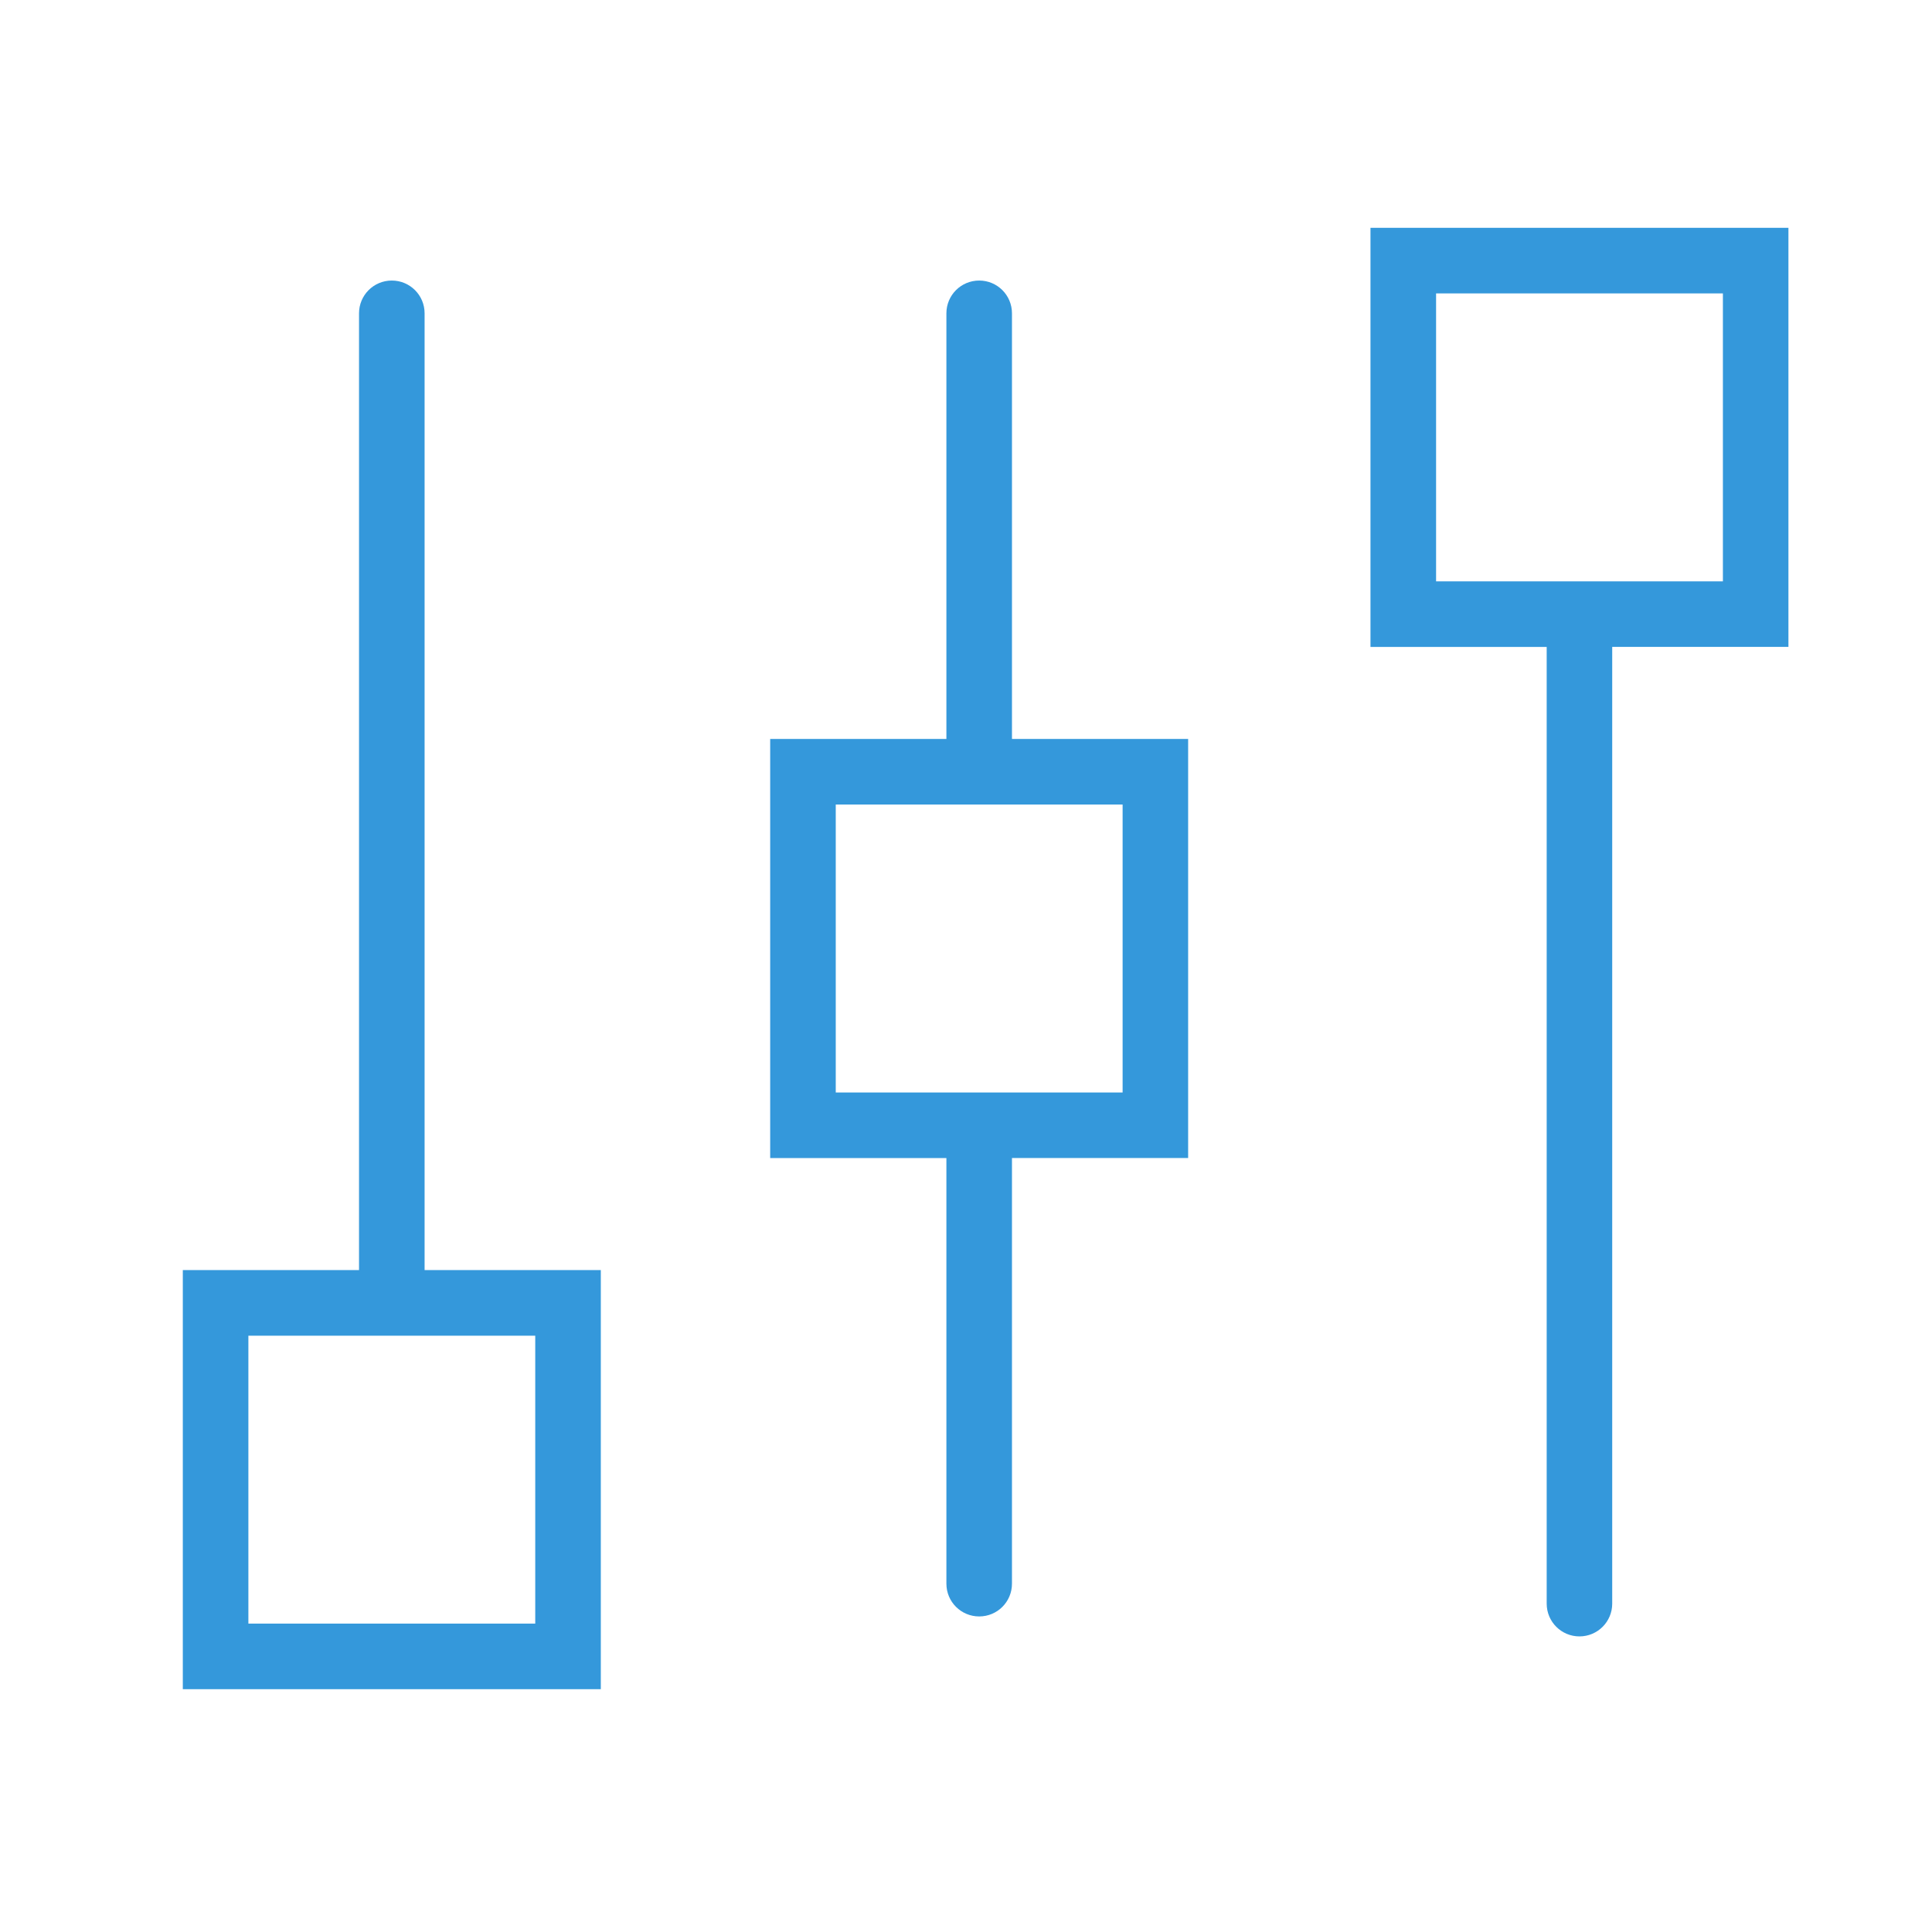 <?xml version="1.0" encoding="utf-8"?>
<!-- Generator: Adobe Illustrator 16.0.0, SVG Export Plug-In . SVG Version: 6.00 Build 0)  -->
<!DOCTYPE svg PUBLIC "-//W3C//DTD SVG 1.1//EN" "http://www.w3.org/Graphics/SVG/1.1/DTD/svg11.dtd">
<svg version="1.1"
	 id="svg11300" inkscape:output_extension="org.inkscape.output.svg.inkscape" sodipodi:docname="preferences-desktop.svg" sodipodi:docbase="/home/jimmac/src/cvs/tango-icon-theme/scalable/categories" inkscape:version="0.46" sodipodi:version="0.32" xmlns:dc="http://purl.org/dc/elements/1.1/" xmlns:cc="http://creativecommons.org/ns#" xmlns:rdf="http://www.w3.org/1999/02/22-rdf-syntax-ns#" xmlns:svg="http://www.w3.org/2000/svg" xmlns:sodipodi="http://sodipodi.sourceforge.net/DTD/sodipodi-0.dtd" xmlns:inkscape="http://www.inkscape.org/namespaces/inkscape" inkscape:export-ydpi="90.000000" inkscape:export-xdpi="90.000000" inkscape:export-filename="/home/jimmac/Desktop/wi-fi.png"
	 xmlns="http://www.w3.org/2000/svg" xmlns:xlink="http://www.w3.org/1999/xlink" x="0px" y="0px" width="48px" height="48px"
	 viewBox="0 0 48 48" enable-background="new 0 0 48 48" xml:space="preserve">
<defs>
	
	
		<inkscape:perspective  inkscape:persp3d-origin="24 : 16 : 1" inkscape:vp_z="48 : 24 : 1" inkscape:vp_y="0 : 1000 : 0" inkscape:vp_x="0 : 24 : 1" sodipodi:type="inkscape:persp3d" id="perspective106">
		</inkscape:perspective>
</defs>
<sodipodi:namedview  fill="#eeeeec" stroke="#ef2929" inkscape:showpageshadow="false" inkscape:window-y="30" inkscape:window-x="410" inkscape:window-height="818" inkscape:window-width="1024" inkscape:document-units="px" inkscape:grid-bbox="true" inkscape:current-layer="layer1" inkscape:pageopacity="0.0" inkscape:pageshadow="2" showgrid="false" inkscape:cy="23.130045" inkscape:cx="28.237586" inkscape:zoom="1" borderopacity="0.255" bordercolor="#666666" pagecolor="#ffffff" id="base">
	</sodipodi:namedview>
<g id="layer1" inkscape:groupmode="layer" inkscape:label="Layer 1" display="none">
	<g id="g6707" transform="matrix(1.980175e-2,0,0,2.086758e-2,42.361,37.403)" display="inline">
		
			<linearGradient id="rect6709_1_" gradientUnits="userSpaceOnUse" x1="-829037.938" y1="-1241.987" x2="-829037.938" y2="-1215.461" gradientTransform="matrix(0.001 0 0 8.576575e-004 -29565.598 -36020.008)">
			<stop  offset="0" style="stop-color:#000000;stop-opacity:0"/>
			<stop  offset="0.5" style="stop-color:#000000"/>
			<stop  offset="1" style="stop-color:#000000;stop-opacity:0"/>
		</linearGradient>
		
			<rect id="rect6709" x="-1559.2" y="-150.725" opacity="0.402" fill="url(#rect6709_1_)" enable-background="new    " width="1339.556" height="478.36"/>
		
			<radialGradient id="path6711_1_" cx="-46.938" cy="88.502" r="4.278" gradientTransform="matrix(0.001 0 0 8.576575e-004 -29565.055 -36020.008)" gradientUnits="userSpaceOnUse">
			<stop  offset="0" style="stop-color:#000000"/>
			<stop  offset="1" style="stop-color:#000000;stop-opacity:0"/>
		</radialGradient>
		<path id="path6711" sodipodi:nodetypes="cccc" opacity="0.402" fill="url(#path6711_1_)" enable-background="new    " d="
			M-219.644-150.679v478.313c142.918,0.937,345.411-107.165,345.411-239.18S-33.623-150.679-219.644-150.679z"/>
		
			<radialGradient id="path6713_1_" cx="-1731.905" cy="88.502" r="4.278" gradientTransform="matrix(-0.001 0 0 8.576575e-004 -29076.406 -36020.008)" gradientUnits="userSpaceOnUse">
			<stop  offset="0" style="stop-color:#000000"/>
			<stop  offset="1" style="stop-color:#000000;stop-opacity:0"/>
		</radialGradient>
		<path id="path6713" sodipodi:nodetypes="cccc" opacity="0.402" fill="url(#path6713_1_)" enable-background="new    " d="
			M-1559.199-150.679v478.313c-142.87,0.937-345.412-107.165-345.412-239.18S-1745.172-150.679-1559.199-150.679z"/>
	</g>
	
		<radialGradient id="rect11518_1_" cx="-73.552" cy="596.937" r="20.53" gradientTransform="matrix(1.595 0 0 1.324 144.144 -751.069)" gradientUnits="userSpaceOnUse">
		<stop  offset="0" style="stop-color:#FFFFFF"/>
		<stop  offset="1" style="stop-color:#DCDCDC"/>
	</radialGradient>
	
		<path id="rect11518" inkscape:r_cx="true" inkscape:r_cy="true" display="inline" fill="url(#rect11518_1_)" stroke="#9B9B9B" stroke-linejoin="bevel" stroke-miterlimit="10" d="
		M9.385,16.595h30.309c0.476,0,0.859,0.384,0.859,0.859v22.151c0,0.474-0.385,0.856-0.859,0.856H9.385
		c-0.474,0-0.859-0.384-0.859-0.856V17.454C8.526,16.979,8.911,16.595,9.385,16.595z"/>
	
		<rect id="rect11528" x="9.526" y="17.595" inkscape:r_cx="true" inkscape:r_cy="true" display="inline" fill="none" stroke="#FFFFFF" stroke-linejoin="bevel" stroke-miterlimit="10" width="30.027" height="21.868">
	</rect>
	
		<linearGradient id="rect23355_1_" gradientUnits="userSpaceOnUse" x1="124.514" y1="1295.049" x2="124.514" y2="1281.347" gradientTransform="matrix(1 0 0 0.588 -107.918 -725.447)">
		<stop  offset="0" style="stop-color:#677579"/>
		<stop  offset="1" style="stop-color:#333333"/>
	</linearGradient>
	
		<rect id="rect23355" x="14.083" y="26.953" inkscape:r_cx="true" inkscape:r_cy="true" display="inline" fill="url(#rect23355_1_)" width="5.026" height="9.975">
	</rect>
	
		<linearGradient id="rect24238_1_" gradientUnits="userSpaceOnUse" x1="124.513" y1="1295.048" x2="124.513" y2="1281.348" gradientTransform="matrix(1 0 0 0.588 -99.944 -725.473)">
		<stop  offset="0" style="stop-color:#677579"/>
		<stop  offset="1" style="stop-color:#333333"/>
	</linearGradient>
	
		<rect id="rect24238" x="22.056" y="26.928" inkscape:r_cx="true" inkscape:r_cy="true" display="inline" fill="url(#rect24238_1_)" width="5.026" height="9.975">
	</rect>
	
		<linearGradient id="rect24242_1_" gradientUnits="userSpaceOnUse" x1="124.513" y1="1295.048" x2="124.513" y2="1281.348" gradientTransform="matrix(1 0 0 0.588 -91.944 -725.473)">
		<stop  offset="0" style="stop-color:#677579"/>
		<stop  offset="1" style="stop-color:#333333"/>
	</linearGradient>
	
		<rect id="rect24242" x="30.057" y="26.928" inkscape:r_cx="true" inkscape:r_cy="true" display="inline" fill="url(#rect24242_1_)" width="5.025" height="9.975">
	</rect>
	
		<rect id="rect24246" x="13.608" y="26.434" inkscape:r_cx="true" inkscape:r_cy="true" display="inline" fill="#EEEEEC" stroke="#9B9B9B" width="6" height="5.021">
	</rect>
	
		<rect id="rect24248" x="21.608" y="32.434" inkscape:r_cx="true" inkscape:r_cy="true" display="inline" fill="#EEEEEC" stroke="#9B9B9B" width="6" height="5.021">
	</rect>
	
		<rect id="rect24250" x="29.607" y="32.434" inkscape:r_cx="true" inkscape:r_cy="true" display="inline" fill="#EEEEEC" stroke="#9B9B9B" width="6" height="5.021">
	</rect>
	
		<rect id="rect24252" x="14.578" y="27.423" inkscape:r_cx="true" inkscape:r_cy="true" display="inline" fill="none" stroke="#FFFFFF" width="4.108" height="3.047">
	</rect>
	
		<rect id="rect24254" x="22.5" y="33.453" inkscape:r_cx="true" inkscape:r_cy="true" display="inline" fill="none" stroke="#FFFFFF" width="4.107" height="3.047">
	</rect>
	
		<rect id="rect24256" x="30.5" y="33.453" inkscape:r_cx="true" inkscape:r_cy="true" display="inline" fill="none" stroke="#FFFFFF" width="4.107" height="3.047">
	</rect>
	
		<linearGradient id="path24258_1_" gradientUnits="userSpaceOnUse" x1="136.999" y1="762.812" x2="136.999" y2="755.686" gradientTransform="matrix(1 0 0 1 -112.056 -744.904)">
		<stop  offset="0" style="stop-color:#A5A5A5"/>
		<stop  offset="1" style="stop-color:#A5A5A5;stop-opacity:0"/>
	</linearGradient>
	
		<path id="path24258" inkscape:r_cx="true" inkscape:r_cy="true" sodipodi:nodetypes="ccccc" display="inline" fill="url(#path24258_1_)" stroke="#787878" d="
		M8.444,18.595l-3.5-10h40l-4.313,10H8.444z"/>
	
		<rect id="rect24260" x="4.444" y="8.595" inkscape:r_cx="true" inkscape:r_cy="true" display="inline" fill="#DDDDDD" stroke="#9F9F9F" width="41" height="2.938">
	</rect>
	<path id="rect24262" inkscape:r_cx="true" inkscape:r_cy="true" display="inline" fill="#DDDDDD" stroke="#9F9F9F" d="
		M12.444,17.595h3.563c0.552,0,1,0.448,1,1l0,0c0,0.552-0.448,1-1,1h-3.563c-0.552,0-1-0.448-1-1l0,0
		C11.444,18.043,11.892,17.595,12.444,17.595z"/>
	<path id="rect24264" inkscape:r_cx="true" inkscape:r_cy="true" display="inline" fill="#DDDDDD" stroke="#9F9F9F" d="
		M32.881,17.595h3.563c0.554,0,1,0.448,1,1l0,0c0,0.552-0.446,1-1,1h-3.563c-0.552,0-1-0.448-1-1l0,0
		C31.881,18.043,32.329,17.595,32.881,17.595z"/>
	
		<path id="rect24284" inkscape:r_cx="true" inkscape:r_cy="true" display="inline" opacity="0.434" fill="#9F9F9F" enable-background="new    " d="
		M14,22h14.063c0.554,0,1,0.448,1,1l0,0c0,0.552-0.446,1-1,1H14c-0.552,0-1-0.448-1-1l0,0C13,22.448,13.448,22,14,22z"/>
	
		<path id="path24286" inkscape:r_cx="true" inkscape:r_cy="true" display="inline" opacity="0.834" fill="#FFFFFF" enable-background="new    " d="
		M5,11V9h40l-1,1H6L5,11z"/>
	
		<linearGradient id="path24288_1_" gradientUnits="userSpaceOnUse" x1="136.202" y1="762.089" x2="137.983" y2="783.278" gradientTransform="matrix(1 0 0 1 -112 -743)">
		<stop  offset="0" style="stop-color:#000000"/>
		<stop  offset="1" style="stop-color:#000000;stop-opacity:0"/>
	</linearGradient>
	
		<path id="path24288" inkscape:r_cx="true" inkscape:r_cy="true" sodipodi:nodetypes="ccccccc" display="inline" opacity="0.099" fill="url(#path24288_1_)" enable-background="new    " d="
		M9,19.188v7.03l1-0.813c16.723,0.47,20.771,0.136,29,5.22l1.063,1.313L40,19.063L9,19.188z"/>
</g>
<g>
	<path fill="#3498DB" d="M10.549,7.784c0-0.45-0.364-0.814-0.815-0.814c-0.45,0-0.814,0.364-0.814,0.814v23.771H4.542v10.412h10.385
		V31.555h-4.378V7.784z M13.298,33.185v7.153H6.171v-7.153H13.298z"/>
	<path fill="#3498DB" d="M25.142,7.784c0-0.45-0.364-0.814-0.814-0.814c-0.451,0-0.815,0.364-0.815,0.814v10.575h-4.378v10.413
		h4.378v10.574c0,0.451,0.365,0.814,0.815,0.814c0.45,0,0.814-0.363,0.814-0.814V28.771h4.377V18.359h-4.377V7.784z M27.891,19.988
		v7.155h-7.127v-7.155H27.891z"/>
	<path fill="#3498DB" d="M34.049,5.66v10.413h4.378v23.769c0,0.45,0.365,0.814,0.814,0.814c0.45,0,0.814-0.364,0.814-0.814V16.072
		h4.378V5.66H34.049z M42.805,14.443h-7.126V7.289h7.126V14.443z"/>
</g>
</svg>
